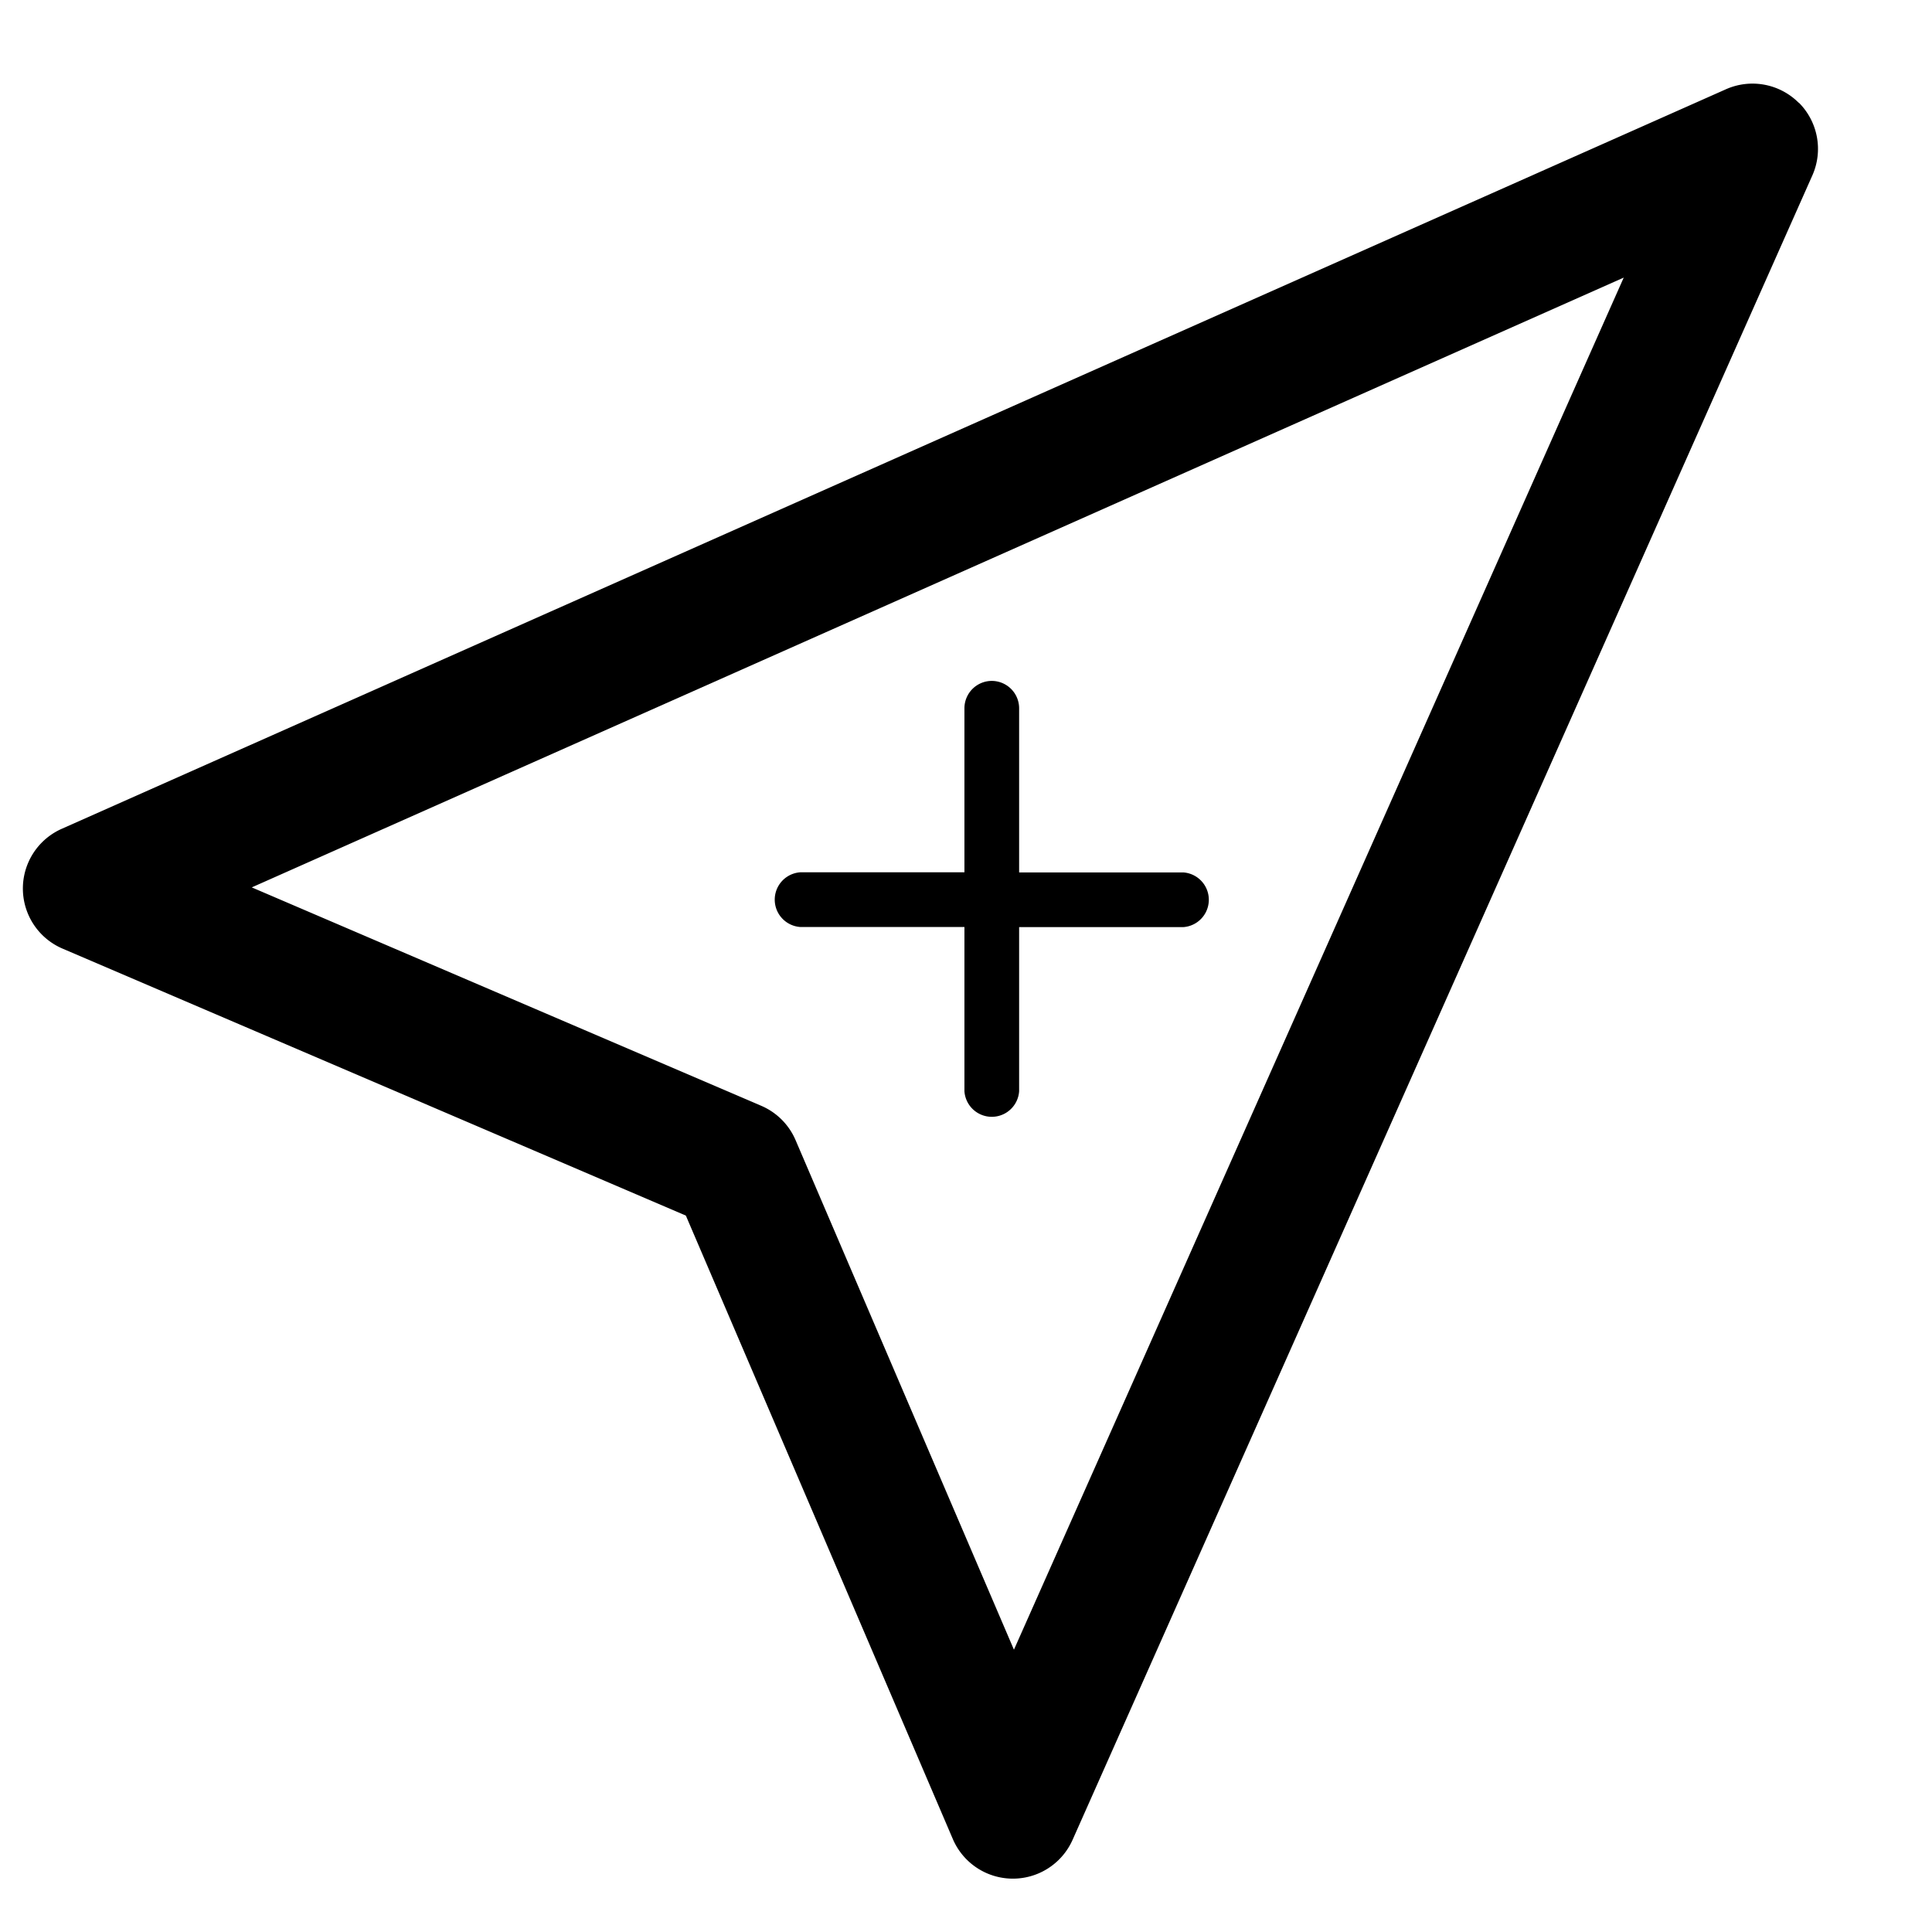 <?xml version="1.0" encoding="UTF-8" standalone="no"?>
<svg
   width="16"
   height="16"
   fill="currentColor"
   class="bi bi-cursor"
   viewBox="0 0 16 16"
   version="1.1"
   id="svg4"
   sodipodi:docname="multiselect.svg"
   xml:space="preserve"
   inkscape:version="1.2.1 (9c6d41e410, 2022-07-14)"
   xmlns:inkscape="http://www.inkscape.org/namespaces/inkscape"
   xmlns:sodipodi="http://sodipodi.sourceforge.net/DTD/sodipodi-0.dtd"
   xmlns="http://www.w3.org/2000/svg"
   xmlns:svg="http://www.w3.org/2000/svg"><defs
     id="defs8" /><sodipodi:namedview
     id="namedview6"
     pagecolor="#ffffff"
     bordercolor="#666666"
     borderopacity="1.0"
     inkscape:showpageshadow="2"
     inkscape:pageopacity="0.0"
     inkscape:pagecheckerboard="0"
     inkscape:deskcolor="#d1d1d1"
     showgrid="false"
     inkscape:zoom="23.21875"
     inkscape:cx="7.12786"
     inkscape:cy="9.3243607"
     inkscape:window-width="1350"
     inkscape:window-height="930"
     inkscape:window-x="438"
     inkscape:window-y="205"
     inkscape:window-maximized="0"
     inkscape:current-layer="svg4" /><path
     d="m 14.897,0.85 a 0.541,0.541 0 0 1 0.112,0.603 L 8.883,15.236 A 0.541,0.541 0 0 1 7.89,15.228 L 5.68,10.067 0.518,7.856 A 0.541,0.541 0 0 1 0.511,6.864 L 14.294,0.739 a 0.541,0.541 0 0 1 0.602,0.112 z M 2.085,7.349 6.305,9.158 a 0.541,0.541 0 0 1 0.284,0.285 L 8.397,13.662 13.447,2.299 Z"
     id="path2"
     style="stroke-width:1.083" /><path
     d="m 8.213,5.639 a 0.227,0.227 0 0 1 0.227,0.227 v 1.359 h 1.359 a 0.227,0.227 0 0 1 0,0.453 h -1.359 v 1.359 a 0.227,0.227 0 0 1 -0.453,0 V 7.677 H 6.628 a 0.227,0.227 0 0 1 0,-0.453 H 7.987 V 5.865 A 0.227,0.227 0 0 1 8.213,5.639 Z"
     id="path114"
     style="stroke-width:0.453" /></svg>
